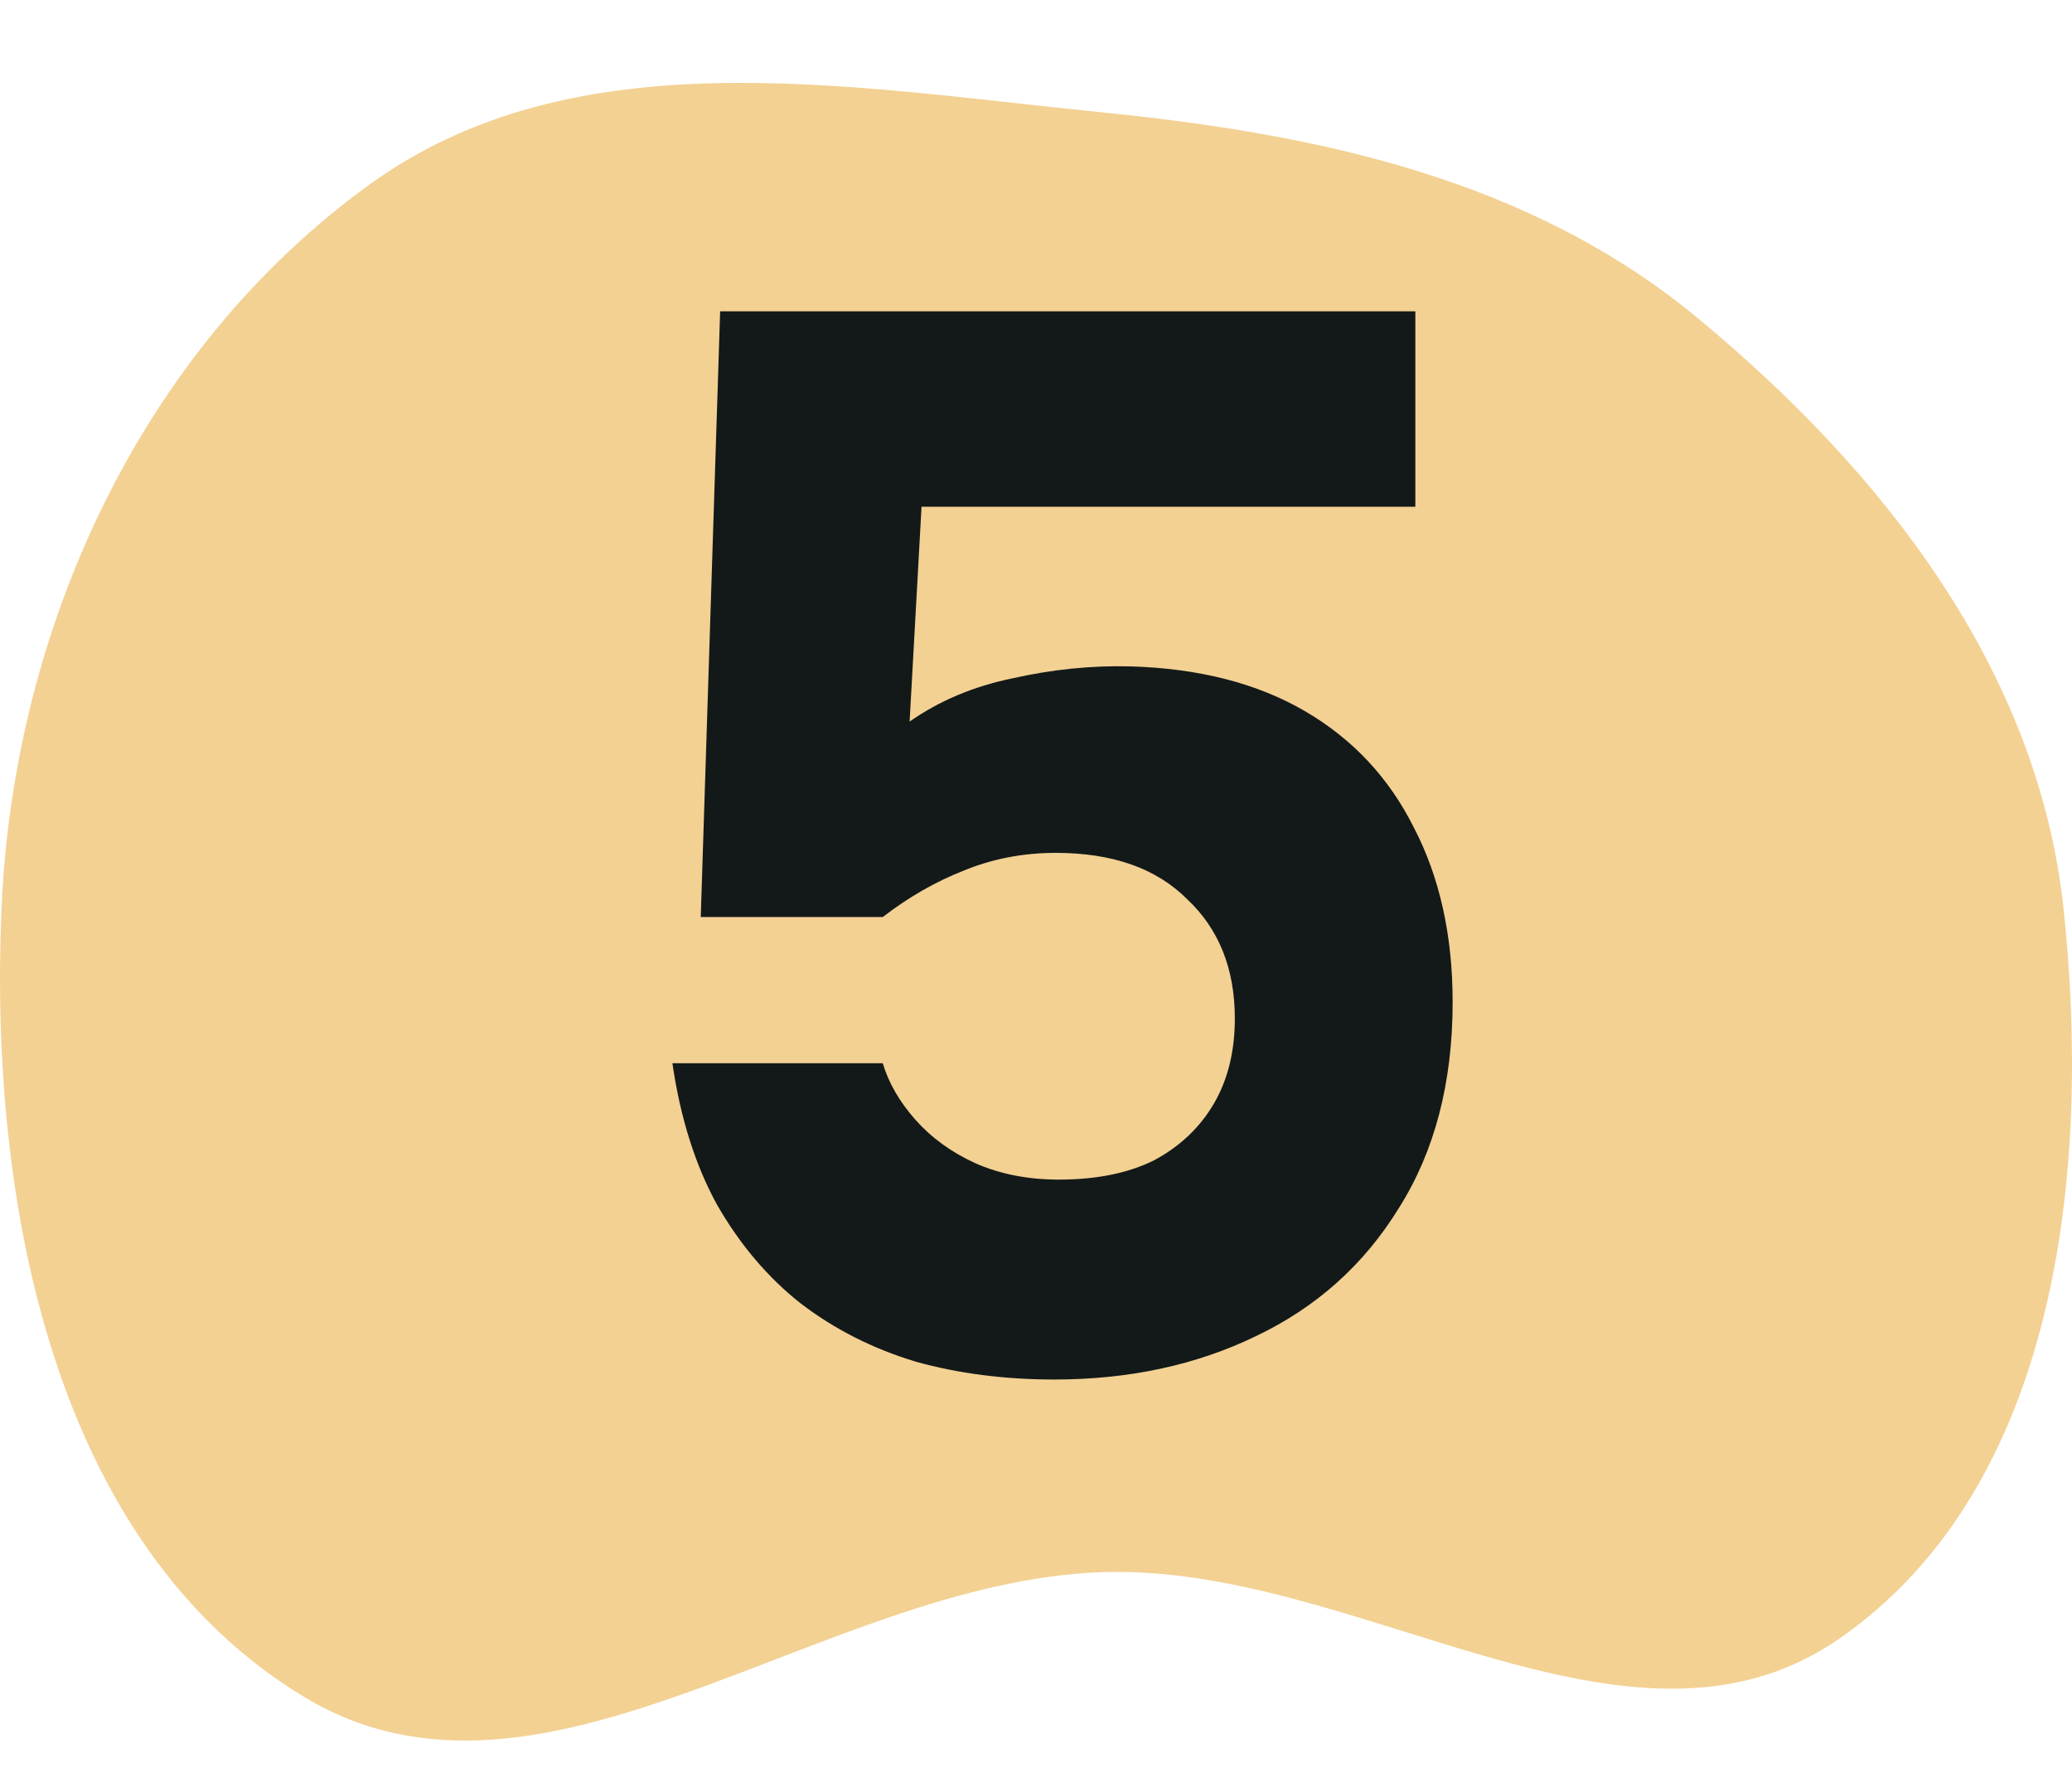<svg width="50" height="43" viewBox="0 0 50 43" fill="none" xmlns="http://www.w3.org/2000/svg">
<path opacity="0.5" fill-rule="evenodd" clip-rule="evenodd" d="M26.556 2.707C31.816 3.234 36.908 4.317 40.965 7.673C45.458 11.39 49.182 16.169 49.797 21.934C50.473 28.284 49.657 35.91 44.361 39.557C39.276 43.059 32.748 37.706 26.556 37.938C19.821 38.192 13.099 44.423 7.344 40.95C1.263 37.279 -0.265 28.977 0.036 21.934C0.325 15.164 3.382 8.466 8.904 4.462C13.864 0.866 20.44 2.094 26.556 2.707Z" fill="#E9A429"/>
<path d="M25.442 33.288C24.242 33.288 23.126 33.144 22.094 32.856C21.062 32.544 20.138 32.076 19.322 31.452C18.53 30.828 17.858 30.036 17.306 29.076C16.778 28.116 16.418 26.976 16.226 25.656H21.302C21.446 26.136 21.71 26.592 22.094 27.024C22.478 27.456 22.958 27.804 23.534 28.068C24.134 28.332 24.806 28.464 25.55 28.464C26.462 28.464 27.23 28.308 27.854 27.996C28.478 27.66 28.958 27.204 29.294 26.628C29.63 26.052 29.798 25.368 29.798 24.576C29.798 23.376 29.414 22.416 28.646 21.696C27.902 20.952 26.846 20.58 25.478 20.58C24.686 20.58 23.942 20.724 23.246 21.012C22.574 21.276 21.926 21.648 21.302 22.128H16.91L17.378 7.512H34.154V12.228H22.238L21.95 17.412C22.67 16.908 23.498 16.56 24.434 16.368C25.394 16.152 26.342 16.056 27.278 16.08C28.934 16.128 30.338 16.488 31.49 17.16C32.642 17.832 33.518 18.768 34.118 19.968C34.742 21.168 35.054 22.572 35.054 24.18C35.054 26.124 34.622 27.78 33.758 29.148C32.918 30.516 31.766 31.548 30.302 32.244C28.862 32.94 27.242 33.288 25.442 33.288Z" fill="#131919"/>
</svg>
